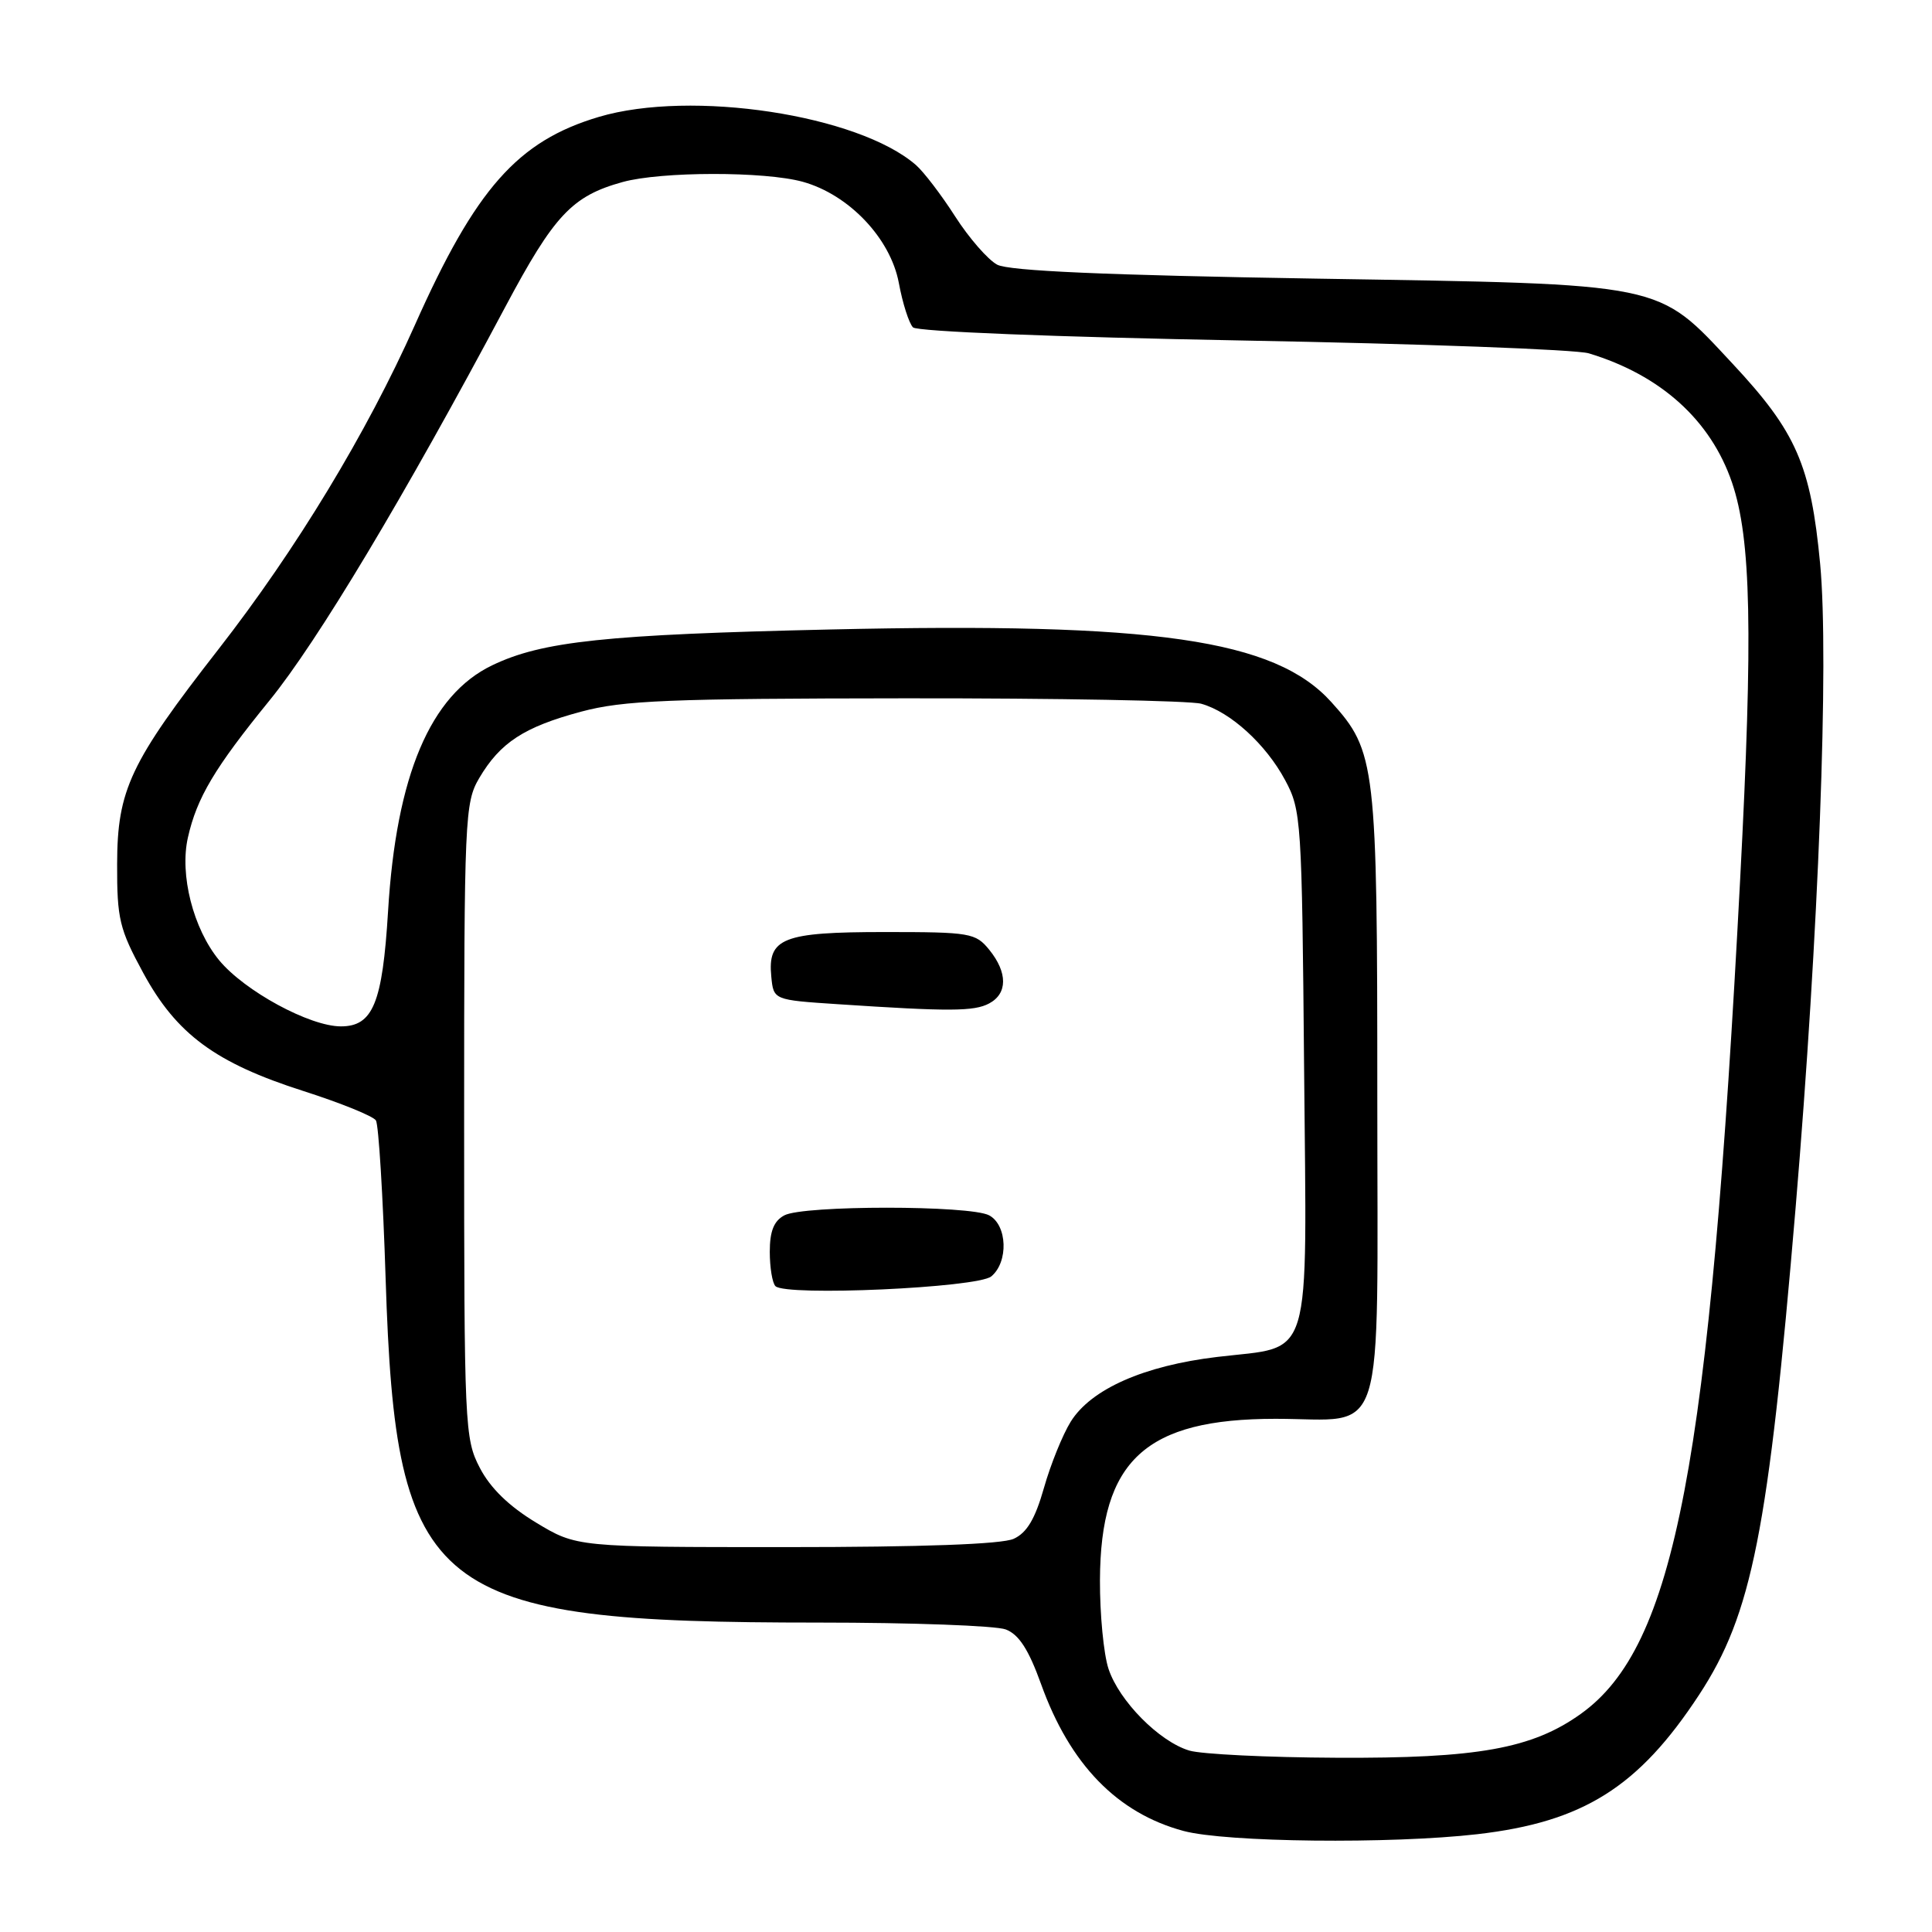 <?xml version="1.0" encoding="UTF-8" standalone="no"?>
<!DOCTYPE svg PUBLIC "-//W3C//DTD SVG 1.1//EN" "http://www.w3.org/Graphics/SVG/1.1/DTD/svg11.dtd" >
<svg xmlns="http://www.w3.org/2000/svg" xmlns:xlink="http://www.w3.org/1999/xlink" version="1.1" viewBox="0 0 256 256">
 <g >
 <path fill="currentColor"
d=" M 195.76 243.04 C 209.78 241.42 217.12 236.81 225.14 224.57 C 232.15 213.88 234.31 202.97 237.93 160.00 C 240.99 123.62 242.37 87.38 241.18 74.73 C 239.94 61.63 238.02 57.24 229.60 48.22 C 219.44 37.34 221.10 37.68 174.43 36.92 C 146.41 36.46 133.69 35.90 132.13 35.07 C 130.90 34.41 128.40 31.54 126.57 28.69 C 124.74 25.83 122.40 22.77 121.37 21.87 C 113.72 15.21 91.60 11.85 79.35 15.49 C 68.59 18.69 63.03 24.97 54.96 43.10 C 48.59 57.39 39.25 72.80 28.97 86.00 C 17.24 101.05 15.54 104.64 15.52 114.50 C 15.50 121.75 15.82 123.10 18.97 128.90 C 23.38 137.03 28.54 140.84 40.21 144.57 C 45.12 146.14 49.44 147.89 49.81 148.46 C 50.17 149.03 50.75 158.50 51.10 169.50 C 52.44 211.38 57.00 215.00 108.51 215.00 C 120.81 215.00 131.95 215.41 133.27 215.91 C 135.01 216.58 136.29 218.55 137.95 223.16 C 141.77 233.79 148.03 240.24 156.82 242.61 C 162.43 244.12 184.26 244.36 195.76 243.04 Z  M 157.59 231.96 C 153.61 230.77 148.28 225.38 146.88 221.12 C 146.24 219.19 145.73 213.89 145.75 209.36 C 145.82 193.48 151.80 188.00 169.02 188.00 C 183.85 188.00 182.50 192.26 182.50 145.33 C 182.50 101.23 182.31 99.56 176.40 93.02 C 168.91 84.73 153.04 82.43 110.00 83.41 C 80.26 84.08 71.84 84.97 65.21 88.16 C 57.02 92.09 52.50 102.77 51.42 120.75 C 50.68 132.92 49.42 136.00 45.17 136.00 C 41.03 136.00 32.40 131.31 29.04 127.24 C 25.60 123.06 23.78 115.90 24.90 110.97 C 26.09 105.69 28.44 101.75 35.70 92.83 C 42.06 85.02 53.55 65.85 66.93 40.71 C 73.43 28.50 75.80 25.97 82.50 24.12 C 87.60 22.71 101.33 22.69 106.38 24.09 C 112.49 25.79 117.99 31.58 119.10 37.49 C 119.60 40.20 120.45 42.85 120.98 43.38 C 121.53 43.93 139.88 44.66 164.72 45.12 C 188.25 45.55 208.86 46.31 210.53 46.82 C 220.06 49.70 226.68 55.68 229.50 63.94 C 232.04 71.40 232.30 83.76 230.58 116.50 C 226.52 194.20 221.95 218.14 209.49 227.08 C 203.03 231.71 195.79 233.01 177.04 232.91 C 167.94 232.87 159.19 232.44 157.59 231.96 Z  M 71.03 201.75 C 67.44 199.58 64.97 197.18 63.58 194.50 C 61.57 190.64 61.50 189.07 61.50 148.50 C 61.50 108.30 61.59 106.35 63.50 103.10 C 66.28 98.39 69.44 96.33 77.00 94.30 C 82.60 92.80 88.54 92.56 120.00 92.53 C 140.07 92.51 157.70 92.84 159.17 93.25 C 163.04 94.33 167.75 98.63 170.29 103.38 C 172.43 107.36 172.51 108.65 172.80 141.55 C 173.15 181.36 174.08 178.27 161.29 179.80 C 151.57 180.96 144.56 184.06 141.87 188.39 C 140.81 190.10 139.21 194.04 138.33 197.15 C 137.16 201.27 136.07 203.10 134.32 203.90 C 132.75 204.62 122.18 205.00 104.16 205.00 C 76.41 205.00 76.41 205.00 71.03 201.75 Z  M 131.35 169.13 C 133.65 167.22 133.48 162.33 131.07 161.04 C 128.55 159.69 106.45 159.69 103.93 161.04 C 102.54 161.78 102.00 163.14 102.00 165.87 C 102.00 167.96 102.34 170.01 102.75 170.42 C 104.11 171.79 129.53 170.64 131.35 169.13 Z  M 131.07 132.96 C 133.52 131.65 133.53 128.88 131.09 125.86 C 129.27 123.62 128.58 123.50 117.24 123.50 C 103.70 123.50 101.70 124.29 102.20 129.41 C 102.50 132.50 102.50 132.50 111.00 133.06 C 125.77 134.04 129.08 134.03 131.07 132.96 Z "/>
</g>
</svg>